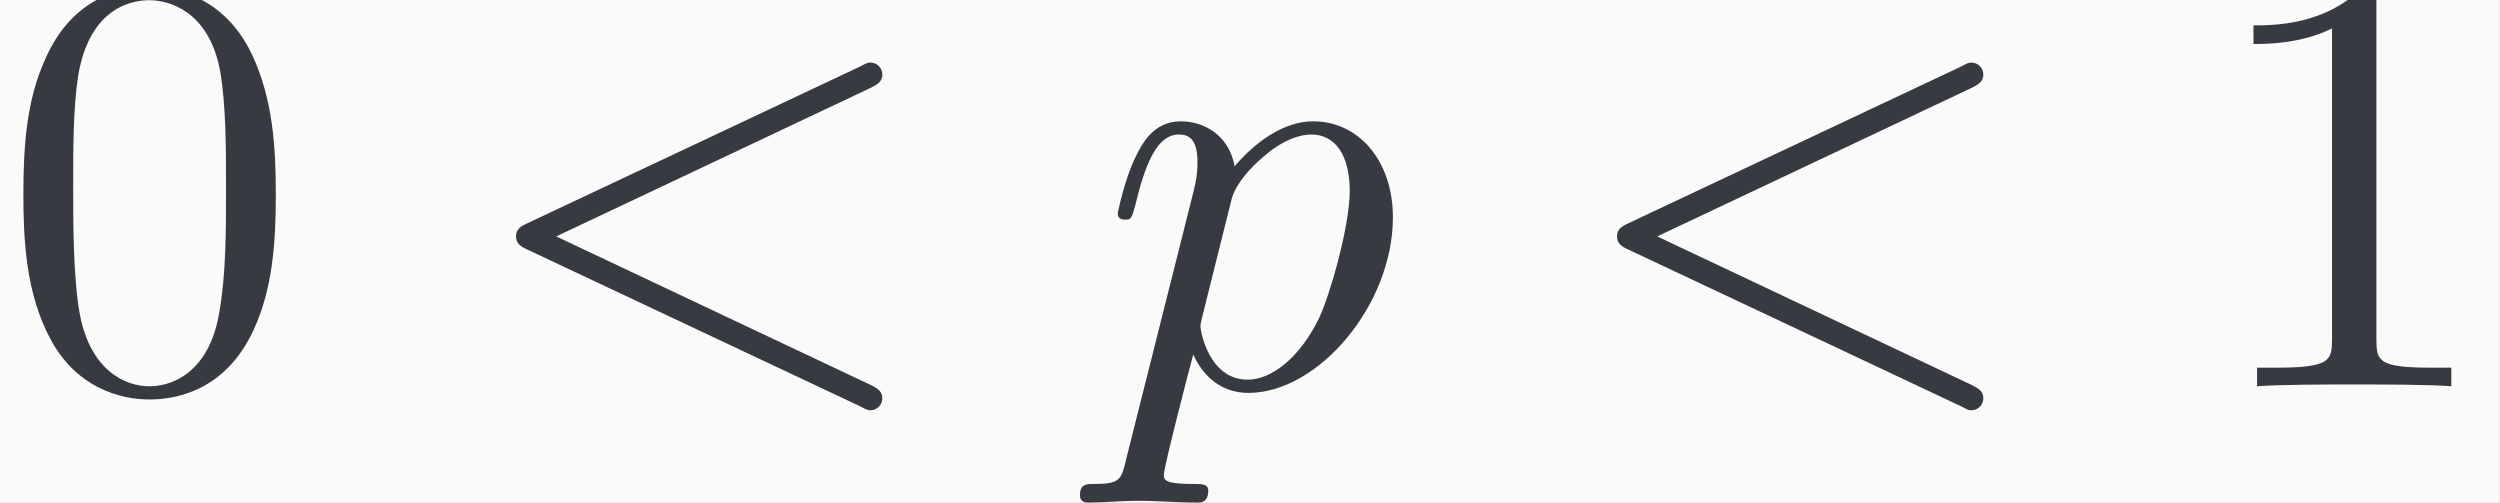 <?xml version='1.0' encoding='UTF-8'?>
<!-- This file was generated by dvisvgm 2.13.3 -->
<svg version='1.1' xmlns='http://www.w3.org/2000/svg' xmlns:xlink='http://www.w3.org/1999/xlink' width='103.859pt' height='20.895pt' viewBox='-20.116 25.092 103.859 20.895'>
<rect x="-20.116" y="25.092" width="103.859" height="20.895" fill="#808080" stroke="none"/>
<defs>
<path id='g0-60' d='M7.087-5.229C7.213-5.292 7.287-5.344 7.287-5.46S7.192-5.67 7.077-5.67C7.045-5.67 7.024-5.67 6.888-5.596L1.071-2.856C.955-2.803 .871-2.751 .871-2.625S.955-2.446 1.071-2.394L6.888 .346C7.024 .42 7.045 .42 7.077 .42C7.192 .42 7.287 .326 7.287 .21S7.213 .042 7.087-.021L1.575-2.625L7.087-5.229Z'/>
<path id='g0-112' d='M.472 1.281C.389 1.638 .367 1.711-.095 1.711C-.221 1.711-.336 1.711-.336 1.911C-.336 1.995-.283 2.037-.2 2.037C.084 2.037 .389 2.005 .682 2.005C1.029 2.005 1.386 2.037 1.722 2.037C1.774 2.037 1.911 2.037 1.911 1.827C1.911 1.711 1.806 1.711 1.659 1.711C1.134 1.711 1.134 1.638 1.134 1.543C1.134 1.417 1.575-.294 1.648-.556C1.785-.252 2.079 .116 2.614 .116C3.832 .116 5.145-1.417 5.145-2.961C5.145-3.948 4.546-4.641 3.748-4.641C3.223-4.641 2.719-4.263 2.373-3.853C2.268-4.42 1.816-4.641 1.428-4.641C.945-4.641 .745-4.231 .651-4.042C.462-3.685 .326-3.055 .326-3.024C.326-2.919 .43-2.919 .452-2.919C.556-2.919 .567-2.929 .63-3.16C.808-3.906 1.018-4.41 1.396-4.41C1.575-4.41 1.722-4.326 1.722-3.927C1.722-3.685 1.69-3.57 1.648-3.391L.472 1.281ZM2.32-3.276C2.394-3.559 2.677-3.853 2.866-4.011C3.234-4.336 3.538-4.41 3.717-4.41C4.137-4.41 4.389-4.042 4.389-3.423S4.042-1.596 3.853-1.197C3.496-.462 2.992-.116 2.604-.116C1.911-.116 1.774-.987 1.774-1.05C1.774-1.071 1.774-1.092 1.806-1.218L2.32-3.276Z'/>
<path id='g1-48' d='M4.83-3.36C4.83-4.2 4.777-5.04 4.41-5.817C3.927-6.825 3.066-6.993 2.625-6.993C1.995-6.993 1.228-6.72 .798-5.743C.462-5.019 .409-4.2 .409-3.36C.409-2.572 .452-1.627 .882-.829C1.333 .021 2.1 .231 2.614 .231C3.181 .231 3.979 .011 4.441-.987C4.777-1.711 4.83-2.53 4.83-3.36ZM2.614 0C2.205 0 1.585-.263 1.396-1.27C1.281-1.9 1.281-2.866 1.281-3.486C1.281-4.158 1.281-4.851 1.365-5.418C1.564-6.667 2.352-6.762 2.614-6.762C2.961-6.762 3.654-6.573 3.853-5.533C3.958-4.945 3.958-4.147 3.958-3.486C3.958-2.698 3.958-1.984 3.843-1.312C3.685-.315 3.087 0 2.614 0Z'/>
<path id='g1-49' d='M3.087-6.72C3.087-6.972 3.087-6.993 2.845-6.993C2.194-6.321 1.27-6.321 .934-6.321V-5.995C1.144-5.995 1.764-5.995 2.31-6.268V-.829C2.31-.452 2.278-.326 1.333-.326H.997V0C1.365-.032 2.278-.032 2.698-.032S4.032-.032 4.399 0V-.326H4.063C3.118-.326 3.087-.441 3.087-.829V-6.72Z'/>
</defs>
<g id='page1' transform='matrix(2.372 0 0 2.372 0 0)'>
<rect x='-8.48' y='10.578' width='43.783' height='8.808' fill='#fafafa'/>
<g fill='#383a42'>
<use x='-8.48' y='17.344' xlink:href='#g1-48'/>
<use x='-.314' y='17.344' xlink:href='#g0-60'/>
<use x='10.77' y='17.344' xlink:href='#g0-112'/>
<use x='18.969' y='17.344' xlink:href='#g0-60'/>
<use x='30.053' y='17.344' xlink:href='#g1-49'/>
</g>
</g>
</svg>